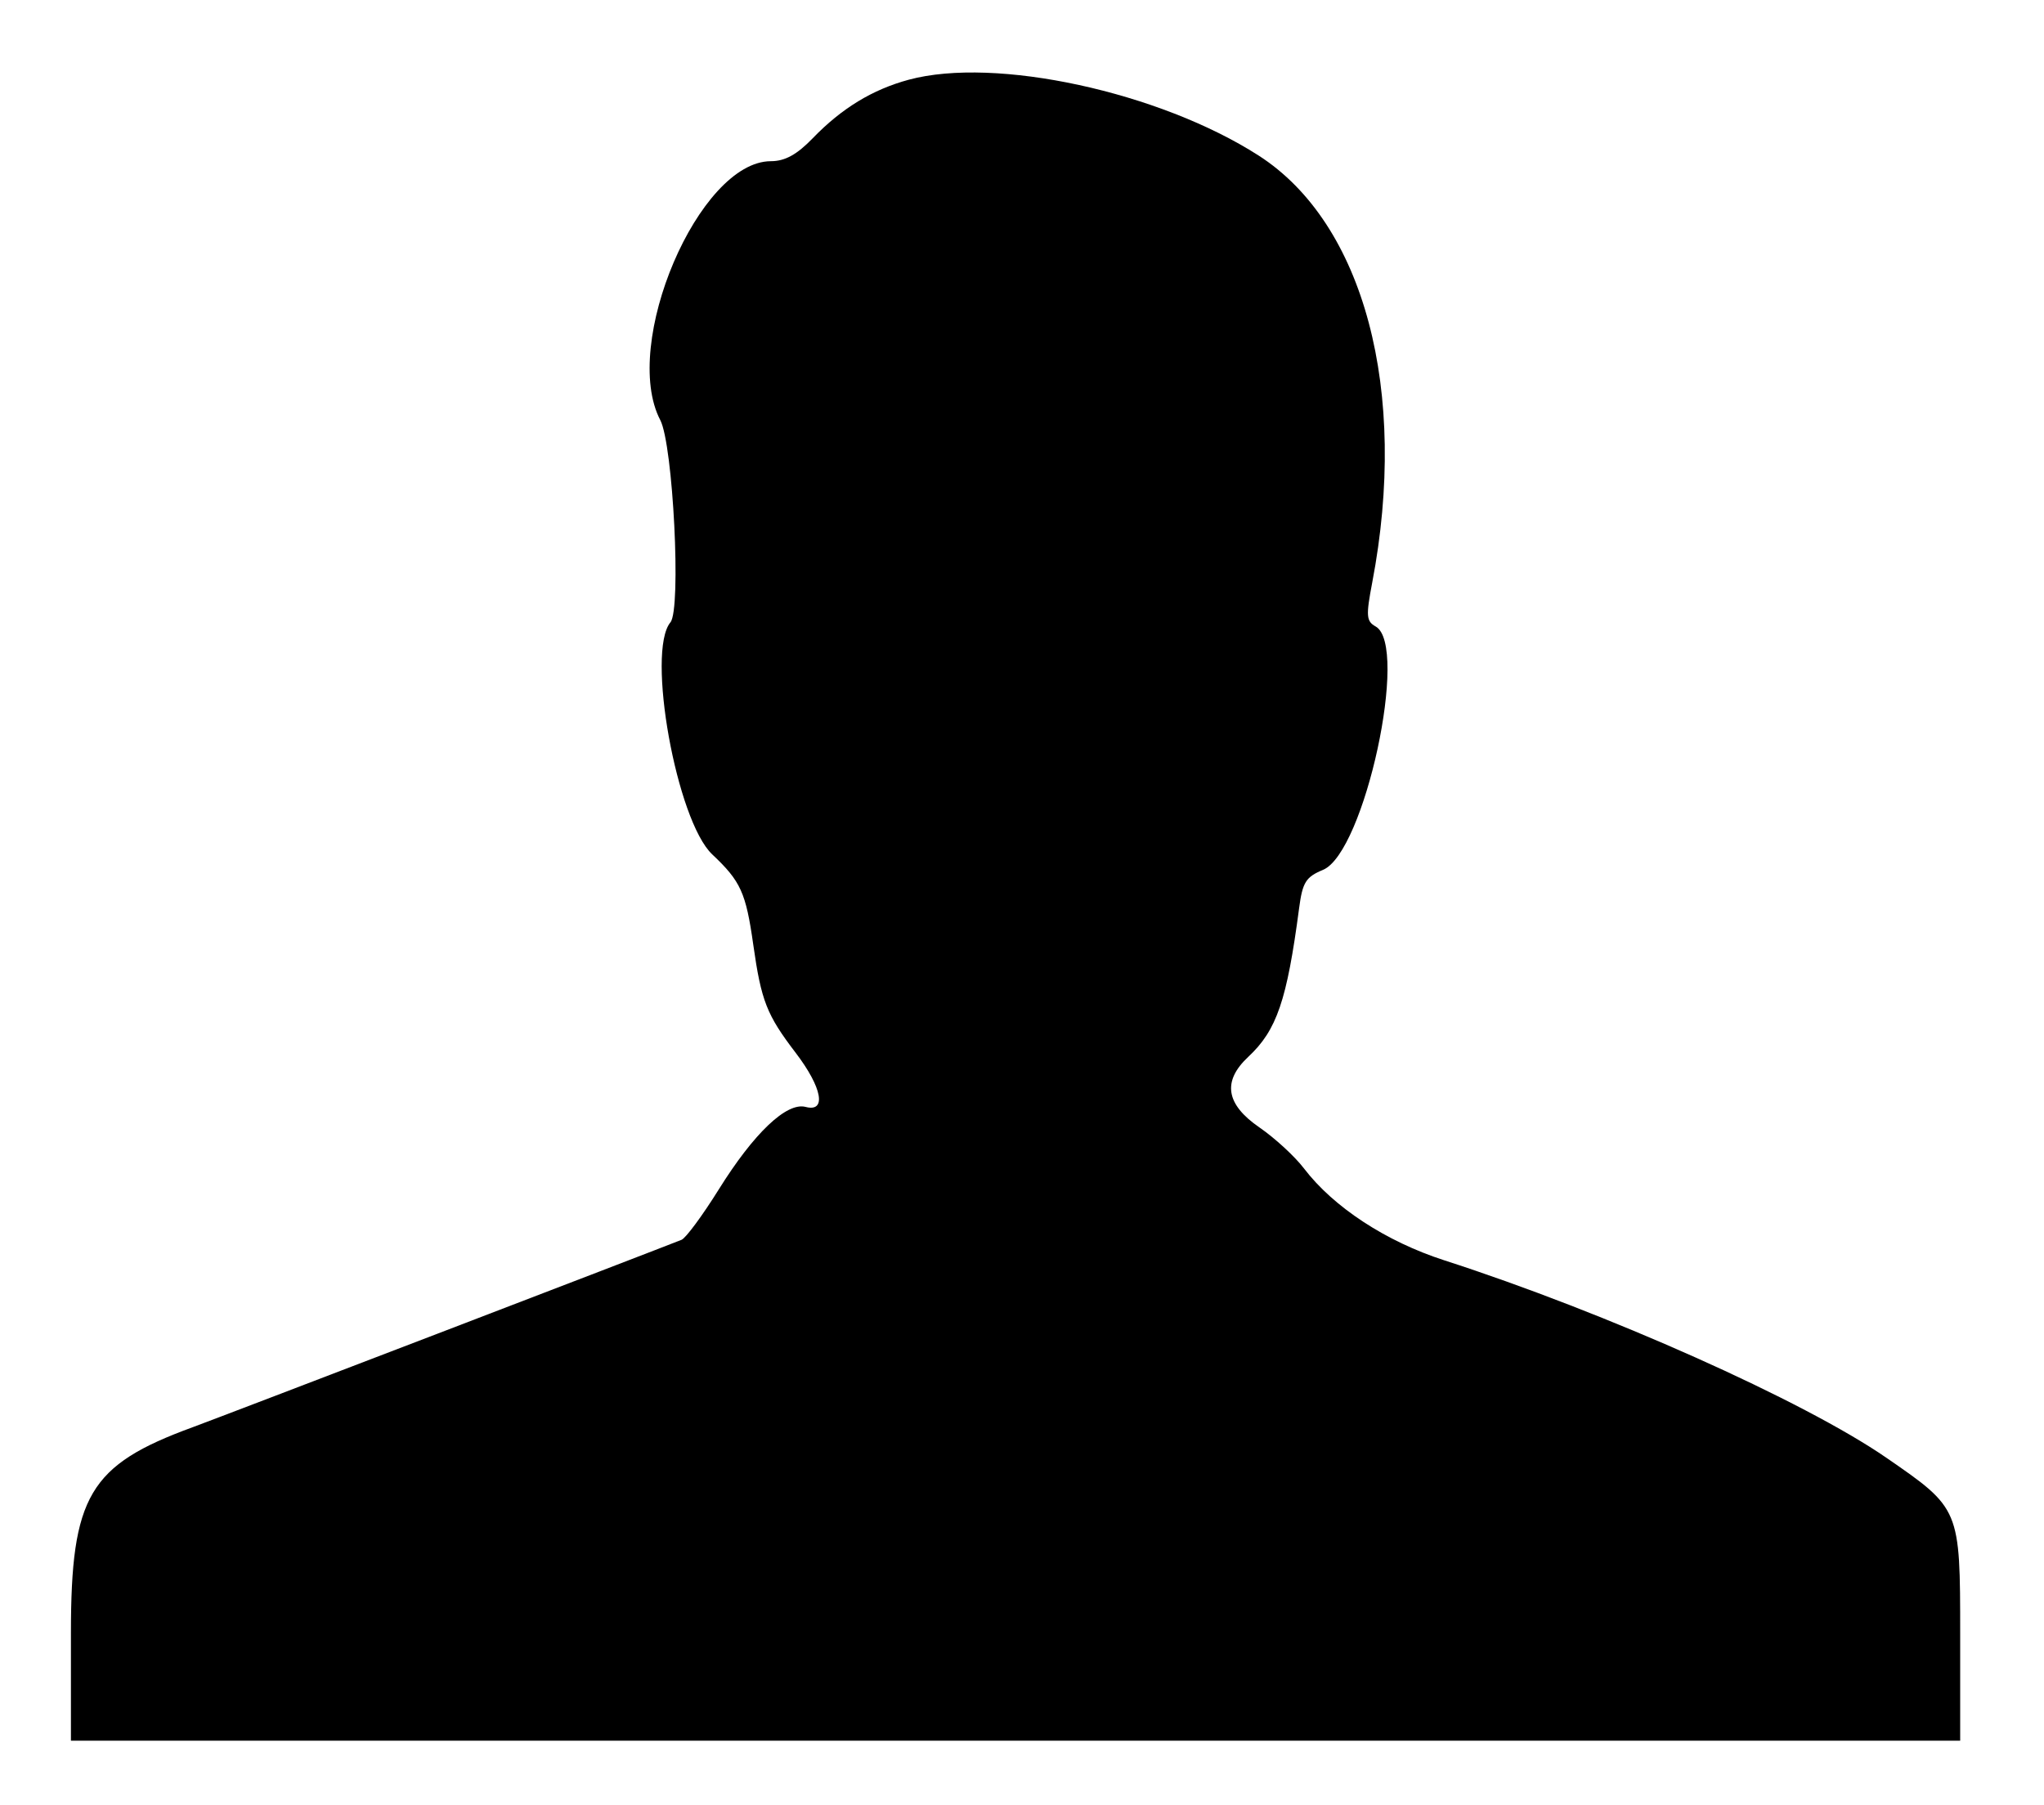 <svg id="svg" xmlns="http://www.w3.org/2000/svg" xmlns:xlink="http://www.w3.org/1999/xlink" width="400" height="353.312" viewBox="0, 0, 400,353.312"><g id="svgg"><path id="path0" d="M177.856 15.599 C 170.747 17.516,164.723 21.184,159.058 27.046 C 155.944 30.269,153.616 31.547,150.857 31.550 C 136.766 31.568,121.467 67.377,129.210 82.217 C 131.727 87.043,133.347 119.215,131.203 121.800 C 126.434 127.546,132.395 160.637,139.388 167.232 C 144.964 172.491,145.965 174.695,147.410 184.896 C 148.971 195.911,150.034 198.623,155.701 206.046 C 160.909 212.870,161.808 217.736,157.659 216.651 C 153.939 215.678,147.541 221.757,140.651 232.811 C 137.484 237.891,134.211 242.322,133.377 242.657 C 128.599 244.576,42.551 277.568,37.678 279.350 C 17.467 286.740,13.880 292.811,13.880 319.626 L 13.880 340.694 198.738 340.694 L 383.596 340.694 383.596 319.823 C 383.596 295.285,383.592 295.275,369.154 285.318 C 352.985 274.167,314.361 256.914,282.650 246.676 C 271.218 242.985,260.961 236.267,255.174 228.680 C 253.390 226.341,249.473 222.737,246.470 220.670 C 239.873 216.131,239.161 211.630,244.284 206.845 C 249.856 201.639,251.849 195.807,254.232 177.732 C 254.898 172.686,255.550 171.642,258.903 170.253 C 267.040 166.882,275.814 126.315,269.206 122.616 C 267.371 121.590,267.290 120.551,268.534 114.036 C 275.698 76.544,266.961 43.698,246.296 30.437 C 226.895 17.988,194.799 11.029,177.856 15.599 " stroke="none" fill="#000000" fill-rule="evenodd"></path></g></svg>